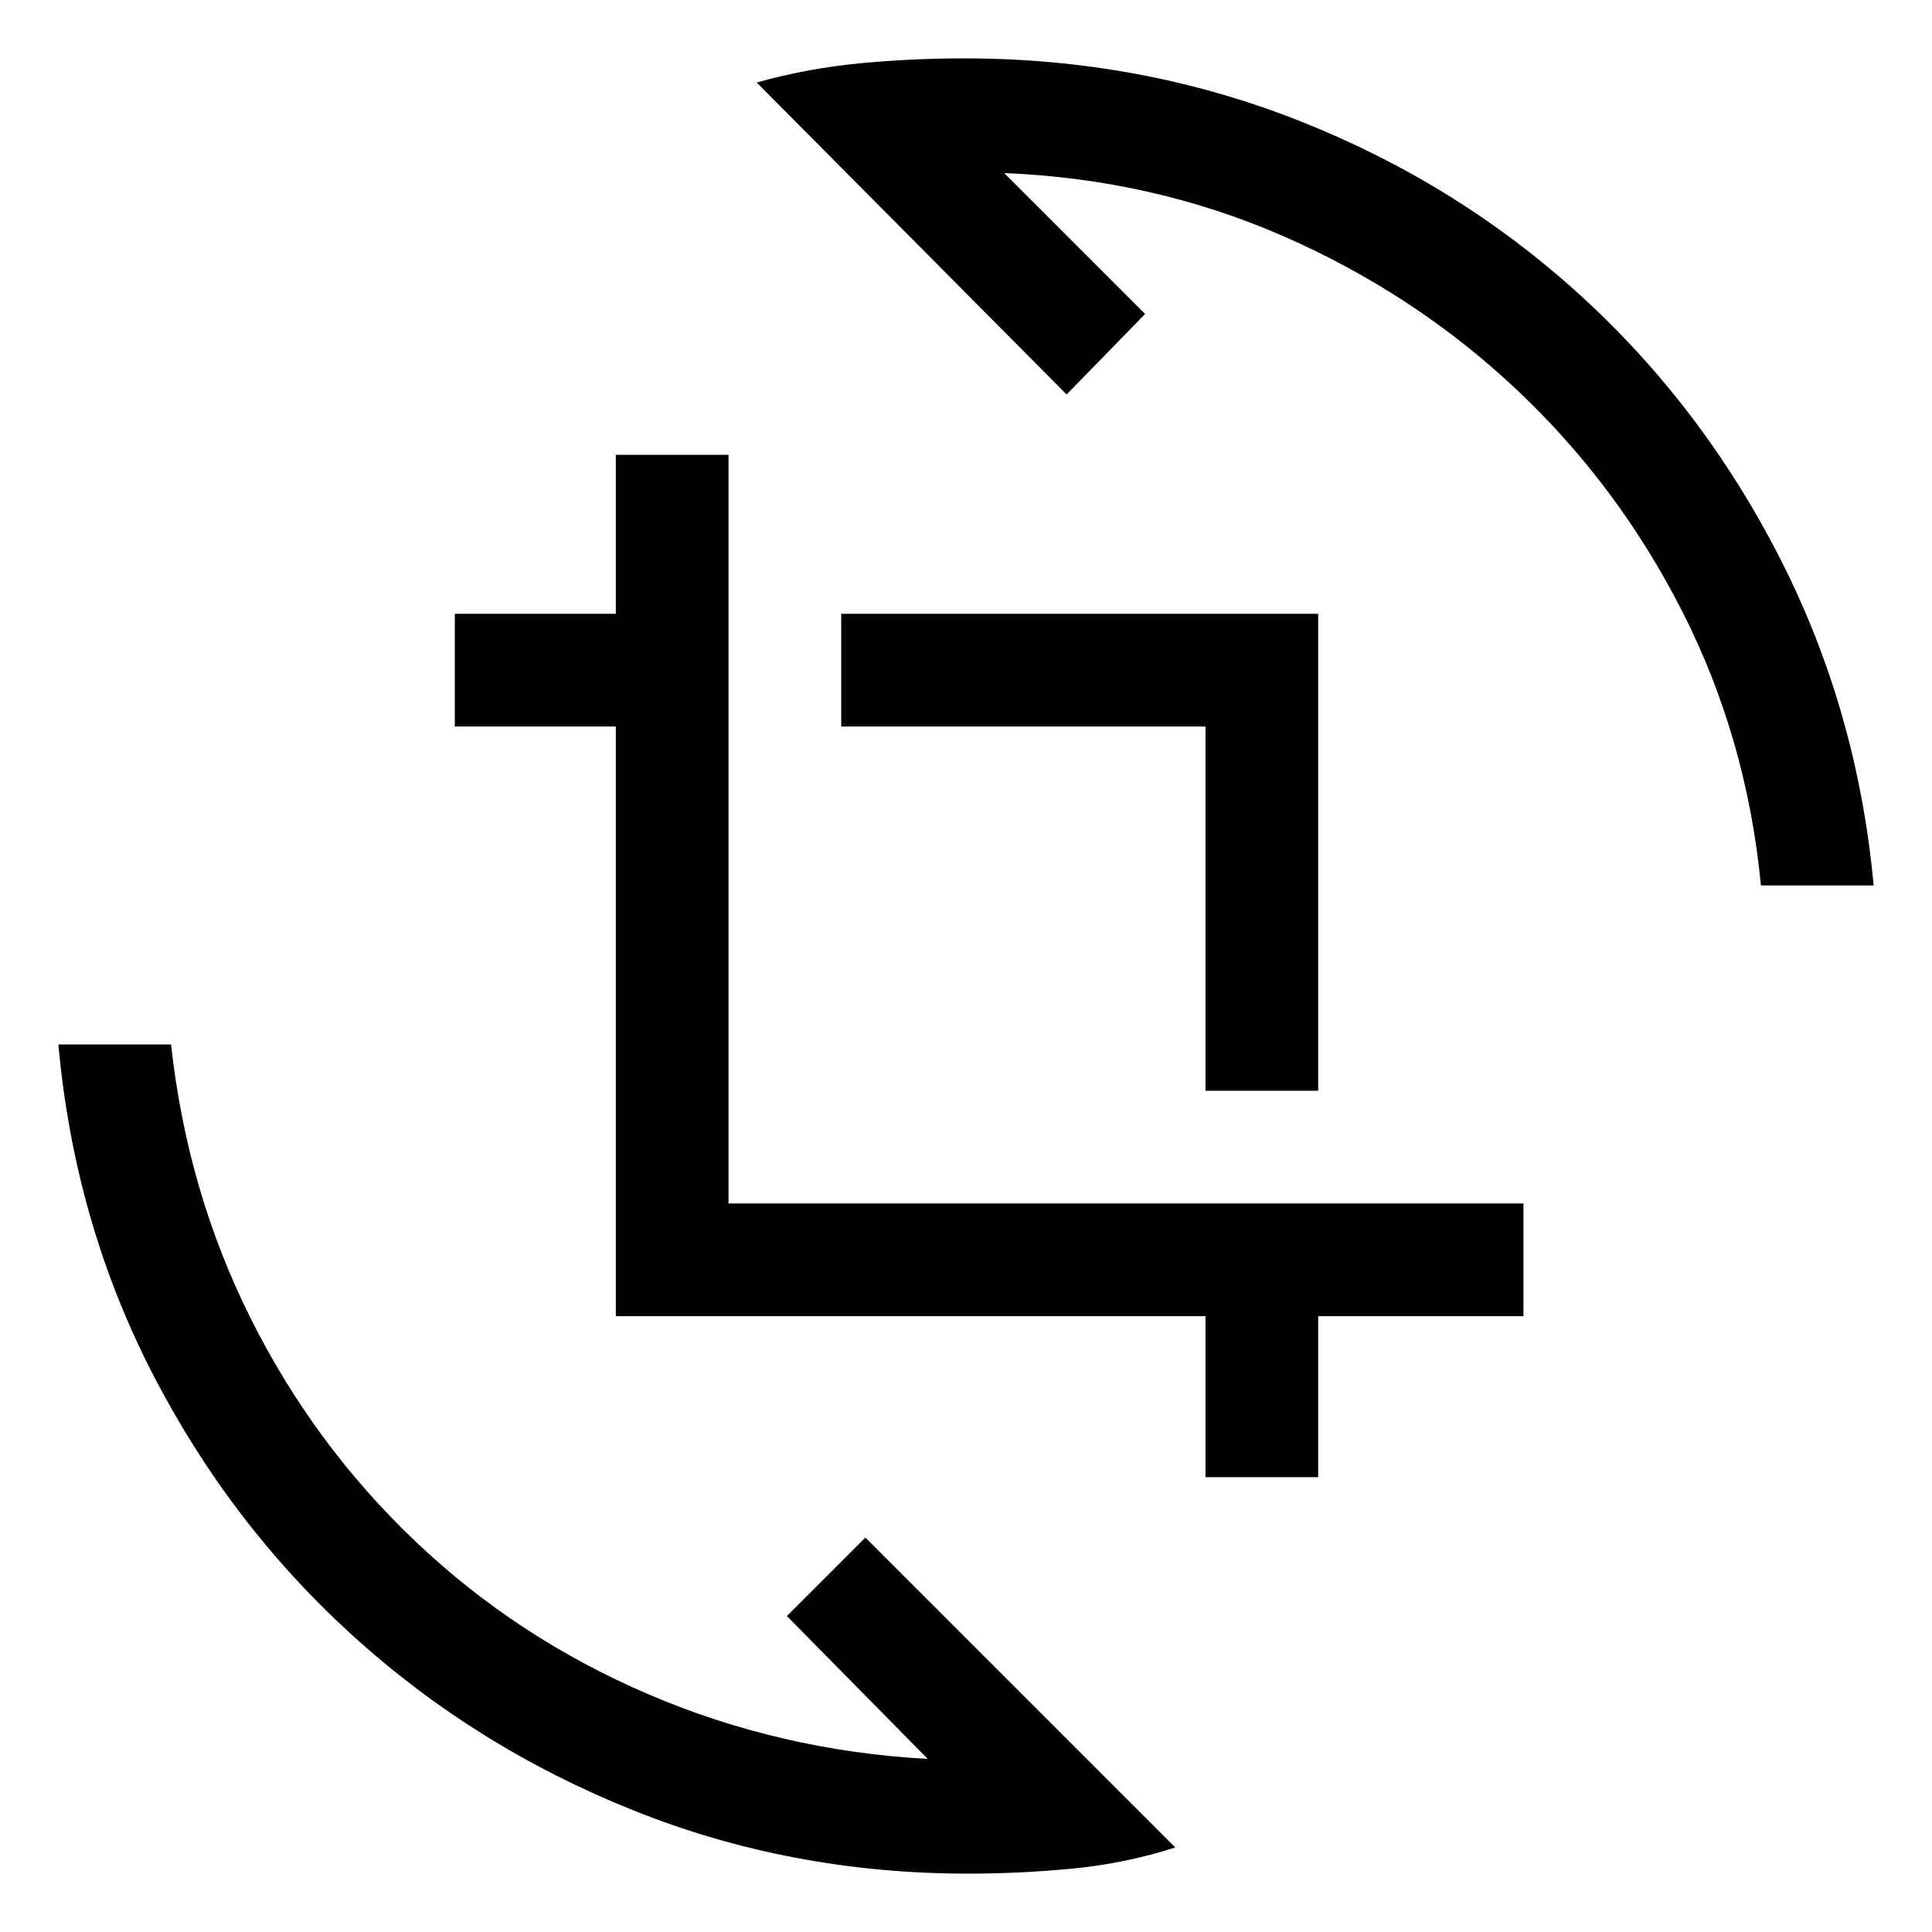 <svg xmlns="http://www.w3.org/2000/svg" height="24" width="24"><path d="M14.975 13.55V9.025H10.45v-1.4h5.925v5.925Zm0 4.8v-2H7.65V9.025h-2v-1.4h2V5.65h1.4v9.3h9.875v1.4h-2.55v2ZM9.4 1.025q.625-.175 1.275-.238.65-.062 1.3-.062 2.2 0 4.163.775 1.962.775 3.487 2.162 1.525 1.388 2.488 3.276.962 1.887 1.162 4.062h-1.4Q21.7 9.175 20.9 7.6t-2.063-2.763q-1.262-1.187-2.887-1.9-1.625-.712-3.475-.787l1.75 1.75-.975 1Zm5.2 21.925q-.625.2-1.275.262-.65.063-1.3.063-2.2 0-4.162-.788Q5.9 21.7 4.375 20.312 2.85 18.925 1.888 17.05.925 15.175.725 12.975h1.4q.2 1.825.988 3.4.787 1.575 2.05 2.775 1.262 1.2 2.899 1.9 1.638.7 3.463.8l-1.75-1.775.975-.975Z"/></svg>
